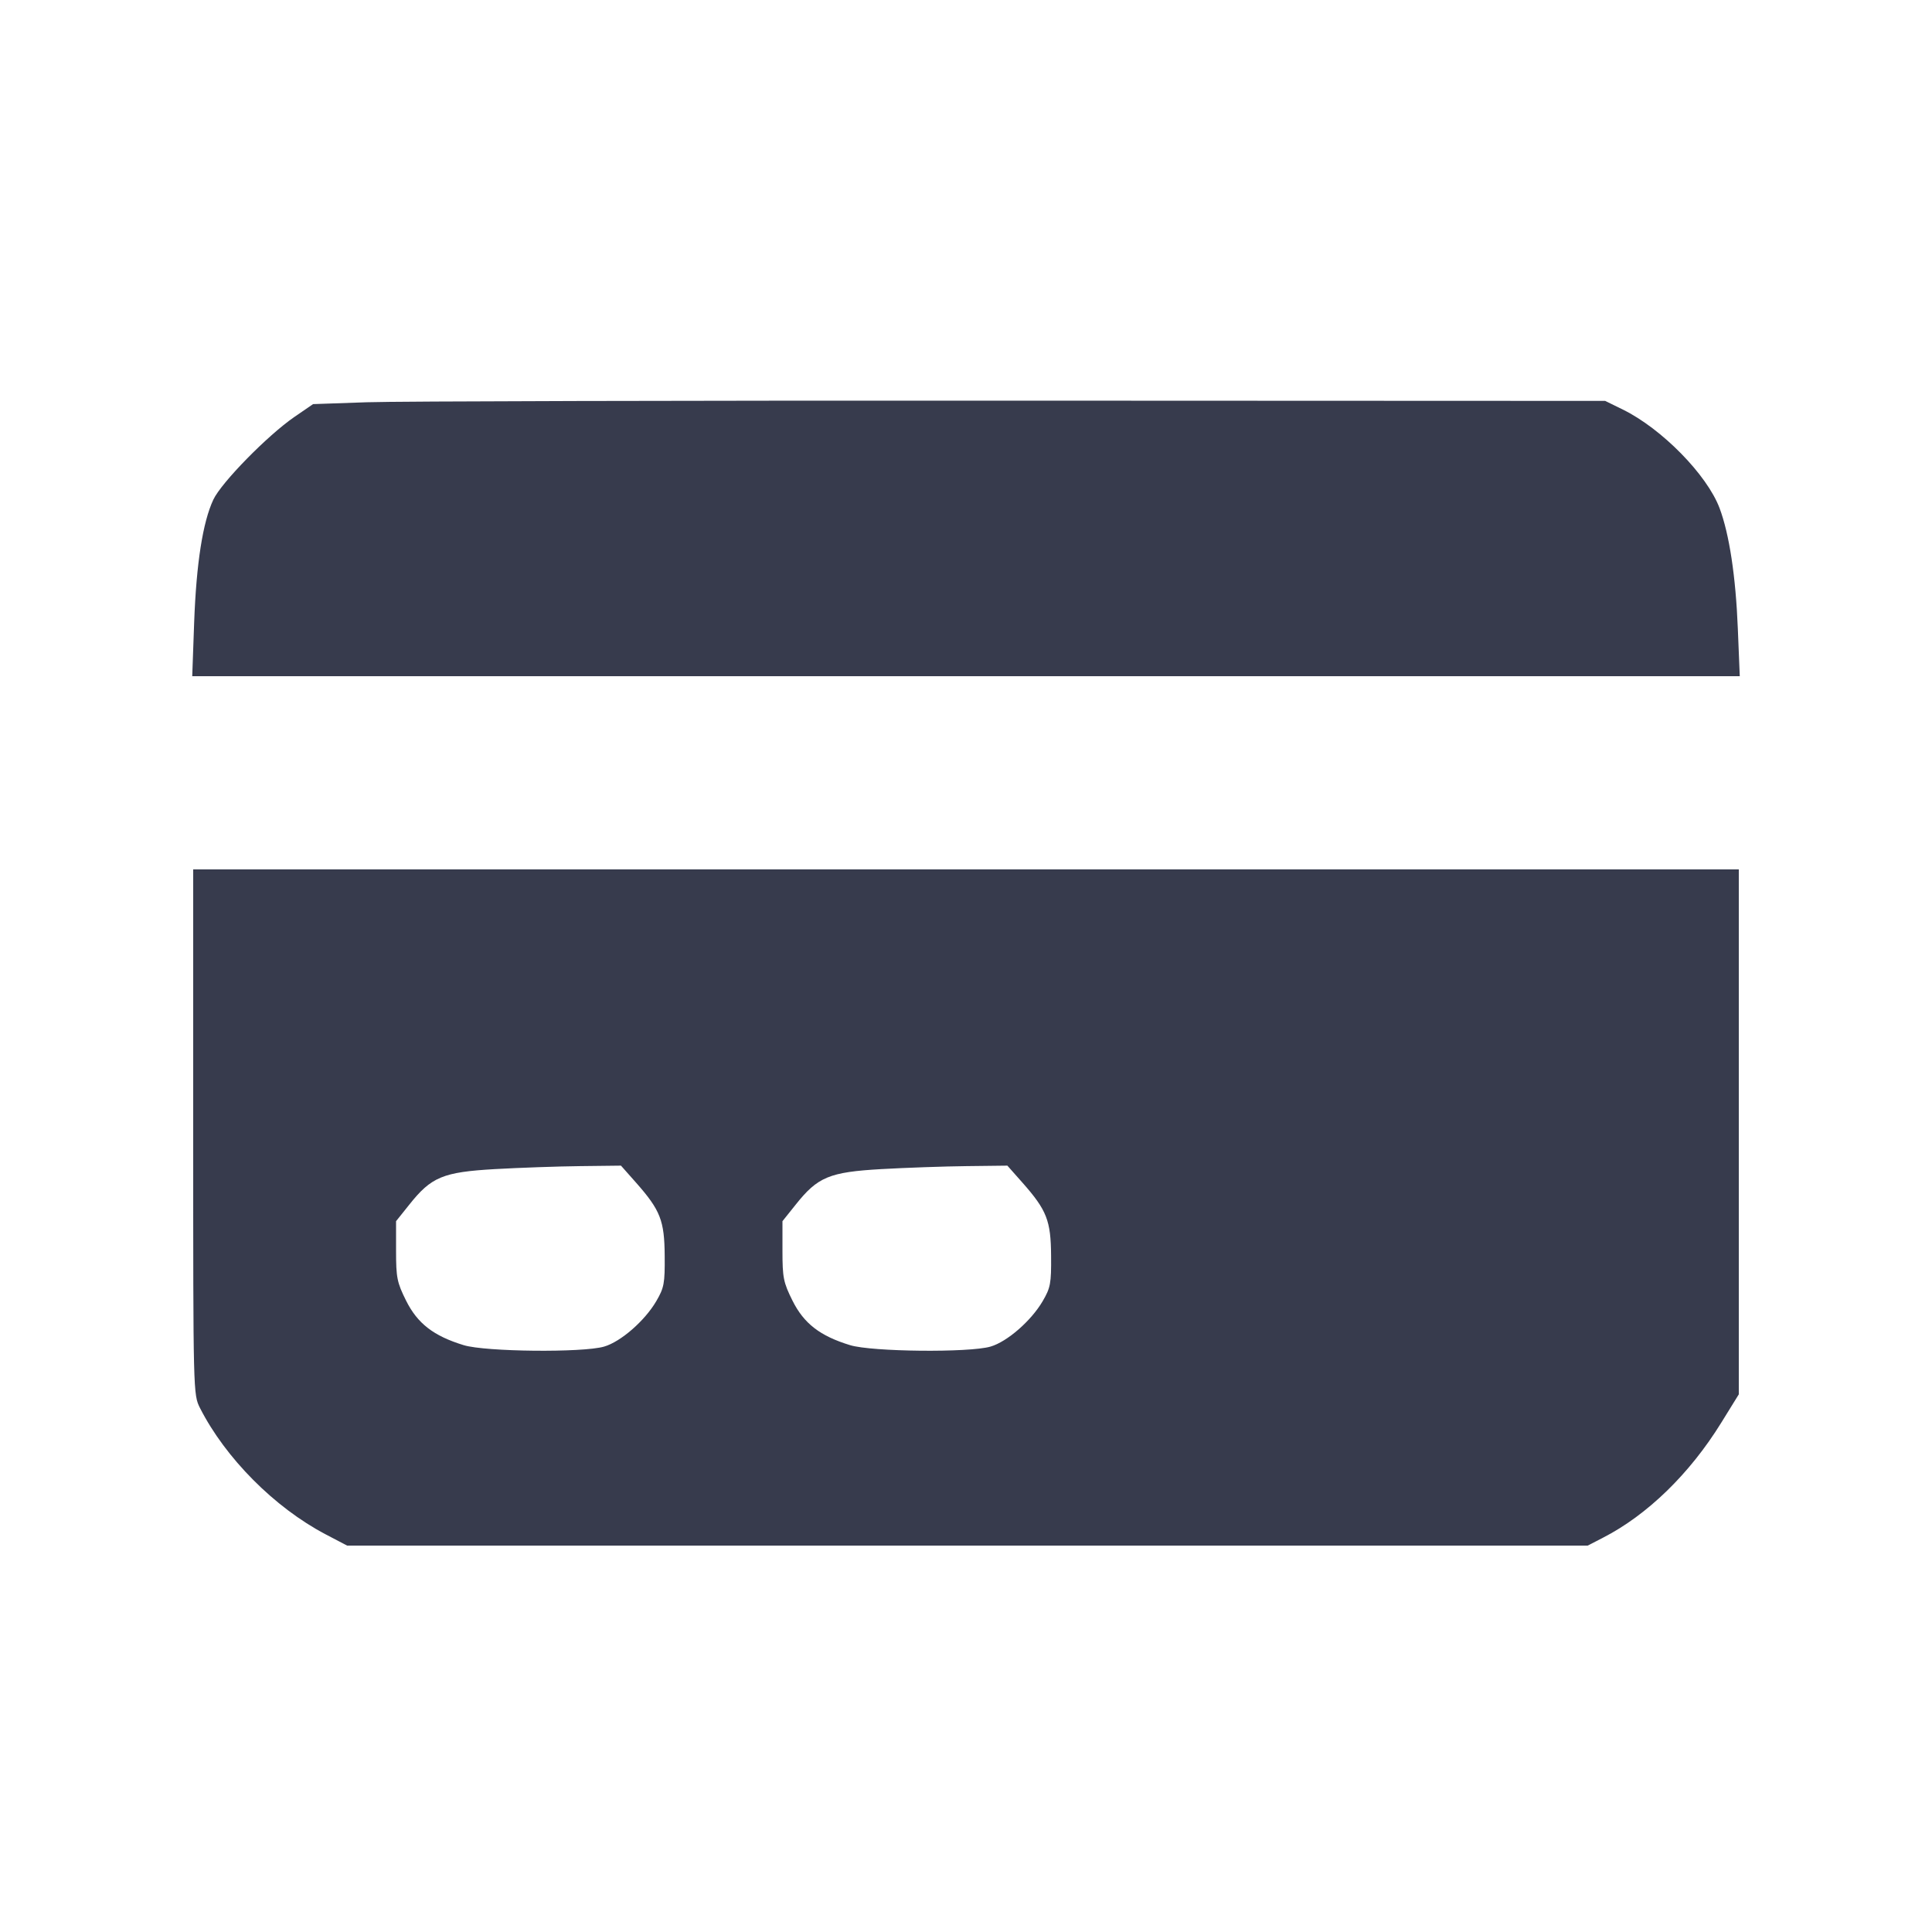 <svg width="24" height="24" viewBox="0 0 24 24" fill="none" xmlns="http://www.w3.org/2000/svg"><path d="M4.555 4.997 L 3.889 5.020 3.656 5.180 C 3.325 5.408,2.750 5.994,2.650 6.207 C 2.519 6.487,2.439 6.997,2.412 7.730 L 2.388 8.400 12.000 8.400 L 21.612 8.400 21.588 7.810 C 21.562 7.159,21.482 6.635,21.361 6.312 C 21.205 5.898,20.643 5.325,20.160 5.088 L 19.940 4.980 12.580 4.977 C 8.532 4.975,4.921 4.984,4.555 4.997 M2.400 14.062 C 2.400 17.314,2.400 17.324,2.485 17.492 C 2.800 18.112,3.411 18.727,4.043 19.059 L 4.312 19.200 12.017 19.200 L 19.723 19.200 19.911 19.103 C 20.462 18.821,20.988 18.310,21.381 17.675 L 21.600 17.321 21.600 14.060 L 21.600 10.800 12.000 10.800 L 2.400 10.800 2.400 14.062 M7.900 14.690 C 8.204 15.034,8.254 15.162,8.257 15.600 C 8.260 15.944,8.250 15.997,8.151 16.166 C 8.008 16.409,7.711 16.668,7.504 16.728 C 7.241 16.805,6.030 16.793,5.760 16.710 C 5.387 16.596,5.187 16.442,5.045 16.158 C 4.932 15.931,4.920 15.872,4.920 15.539 L 4.920 15.170 5.084 14.965 C 5.358 14.620,5.502 14.560,6.148 14.523 C 6.451 14.506,6.928 14.489,7.207 14.486 L 7.714 14.480 7.900 14.690 M12.700 14.690 C 13.004 15.034,13.054 15.162,13.057 15.600 C 13.060 15.944,13.050 15.997,12.951 16.166 C 12.808 16.409,12.511 16.668,12.304 16.728 C 12.041 16.805,10.830 16.793,10.560 16.710 C 10.187 16.596,9.987 16.442,9.845 16.158 C 9.732 15.931,9.720 15.872,9.720 15.539 L 9.720 15.170 9.884 14.965 C 10.158 14.620,10.302 14.560,10.948 14.523 C 11.251 14.506,11.728 14.489,12.007 14.486 L 12.514 14.480 12.700 14.690 " fill="#373B4D" stroke="none" fill-rule="evenodd"></path></svg>